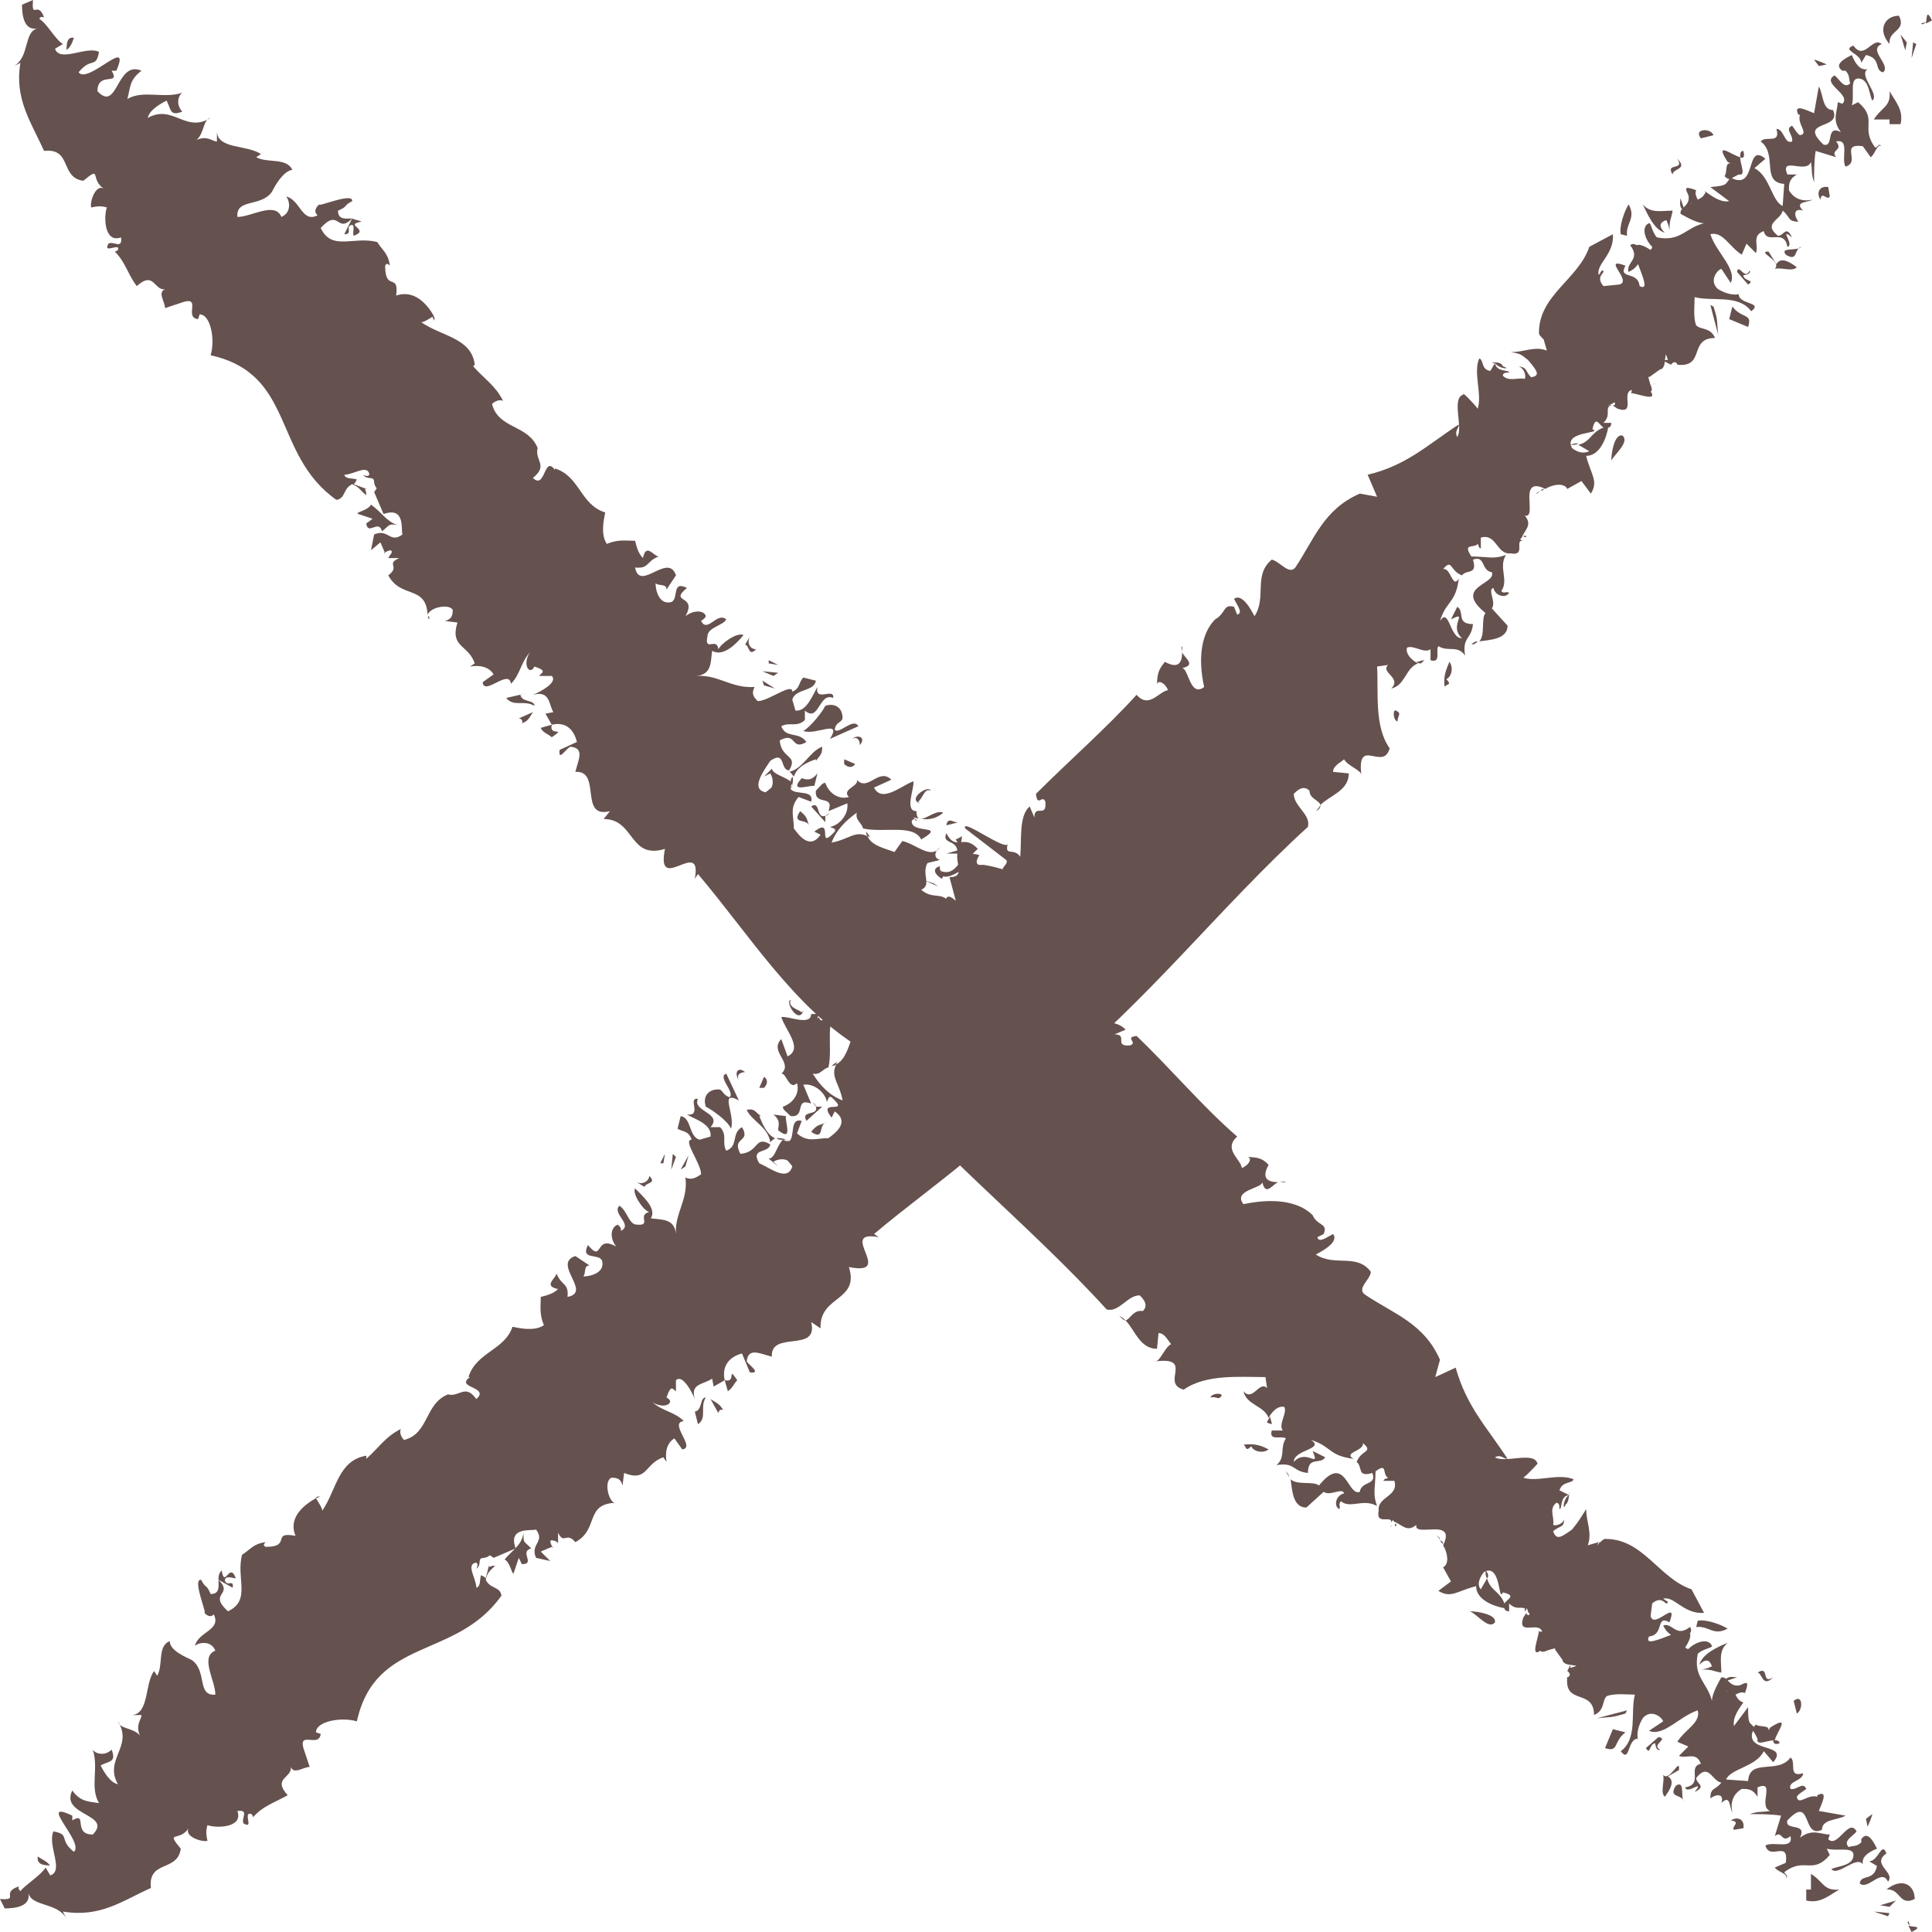 <?xml version="1.0" encoding="utf-8"?>
<!-- Generator: Adobe Illustrator 25.0.0, SVG Export Plug-In . SVG Version: 6.00 Build 0)  -->
<svg version="1.1" id="Layer_1" xmlns="http://www.w3.org/2000/svg" xmlns:xlink="http://www.w3.org/1999/xlink" x="0px" y="0px"
	 viewBox="0 0 12.29 12.29" style="enable-background:new 0 0 12.29 12.29;" xml:space="preserve">
<style type="text/css">
	.st0{fill:#65514E;}
</style>
<g>
	<g>
		<path class="st0" d="M12.16,12.29c0.08-0.04,0.01-0.03-0.02-0.04L12.16,12.29z"/>
		<path class="st0" d="M12.15,12.25l-0.01-0.03C12.13,12.23,12.14,12.24,12.15,12.25z"/>
		<path class="st0" d="M12,12.02c0.09-0.01,0.08,0.11,0.18,0.06C12.18,11.99,12.1,11.94,12,12.02z"/>
		<polygon class="st0" points="12.02,12.13 12.06,12.09 11.96,12.12 		"/>
		<polygon class="st0" points="12.01,12.19 12.02,12.17 11.92,12.16 		"/>
		<path class="st0" d="M11.89,11.84l0.05,0.03c-0.02,0.1-0.1,0.05-0.11,0.11c0.05,0.05,0.14-0.1,0.18-0.01
			c0.05-0.06-0.11-0.11-0.01-0.18C11.97,11.71,11.95,11.84,11.89,11.84z"/>
		<path class="st0" d="M8.85,9.71c0-0.01,0-0.01,0-0.01C8.85,9.71,8.84,9.71,8.85,9.71z"/>
		<path class="st0" d="M8.09,9.06c0-0.02-0.01-0.03-0.01-0.05C8.07,9.03,8.06,9.04,8.06,9.05L8.09,9.06z"/>
		<path class="st0" d="M9.45,9.99c0,0.02,0,0.04,0.01,0.05C9.47,10.03,9.47,10.01,9.45,9.99z"/>
		<path class="st0" d="M5.25,5.19c0.01,0,0.02-0.01,0.03-0.02c0,0,0,0,0,0L5.25,5.19L5.25,5.19z"/>
		<path class="st0" d="M7.16,8.4C7.15,8.39,7.14,8.38,7.12,8.37C7.14,8.39,7.15,8.4,7.16,8.4z"/>
		<path class="st0" d="M9.71,10.24c0,0-0.01-0.01-0.01-0.01c0,0.01,0,0.01,0,0.02L9.71,10.24C9.71,10.24,9.71,10.24,9.71,10.24z"/>
		<path class="st0" d="M8.2,9.4c0-0.02-0.01-0.03-0.02-0.04C8.19,9.38,8.2,9.39,8.2,9.4z"/>
		<path class="st0" d="M11.32,11.09c0-0.02-0.02-0.02-0.04-0.02C11.28,11.09,11.29,11.1,11.32,11.09z"/>
		<path class="st0" d="M11.06,10.85C11.06,10.85,11.06,10.85,11.06,10.85C11.07,10.84,11.07,10.84,11.06,10.85z"/>
		<path class="st0" d="M10.91,10.68C10.91,10.68,10.91,10.68,10.91,10.68C10.92,10.67,10.92,10.67,10.91,10.68z"/>
		<path class="st0" d="M11.29,11.07c0.01-0.05,0.11-0.17-0.03-0.08l-0.01,0.02c0.01-0.04-0.06-0.02-0.08-0.04
			c-0.01,0.01-0.02,0.02-0.02,0.04c0.01,0.01,0.02,0.03,0.03,0.05C11.17,11.11,11.24,11.07,11.29,11.07z"/>
		<path class="st0" d="M8.88,9.69C8.86,9.71,8.89,9.72,8.88,9.69L8.88,9.69z"/>
		<path class="st0" d="M9.18,9.82C9.18,9.81,9.17,9.8,9.16,9.8C9.17,9.81,9.17,9.82,9.18,9.82z"/>
		<path class="st0" d="M9.97,10.67C9.97,10.67,9.97,10.67,9.97,10.67C9.96,10.68,9.97,10.68,9.97,10.67z"/>
		<path class="st0" d="M9.14,9.77C9.15,9.78,9.16,9.79,9.16,9.8C9.16,9.79,9.16,9.78,9.14,9.77z"/>
		<path class="st0" d="M9.79,10.36C9.79,10.36,9.79,10.36,9.79,10.36C9.79,10.36,9.79,10.36,9.79,10.36z"/>
		<path class="st0" d="M2.24,1.43C2.26,1.44,2.24,1.48,2.25,1.5C2.36,1.46,2.18,1.43,2.3,1.41C2.28,1.4,2.26,1.4,2.24,1.39
			L2.19,1.49C2.25,1.49,2.19,1.44,2.24,1.43z"/>
		<path class="st0" d="M5.19,4.83l0,0.01C5.22,4.8,5.23,4.8,5.23,4.75C5.15,4.78,5.11,4.89,5.02,4.91c0.01,0,0.02,0.02,0.03,0.03
			C5.07,4.88,5.13,4.85,5.19,4.83z"/>
		<path class="st0" d="M5.04,4.94C5.04,4.94,5.04,4.94,5.04,4.94C5.03,4.96,5.03,4.96,5.03,4.97C5.03,4.98,5.04,4.99,5.04,5
			C5.04,4.98,5.05,4.96,5.04,4.94z"/>
		<path class="st0" d="M2.75,2.01c0,0.01,0.01,0.02,0.01,0.03C2.77,2.02,2.76,2.01,2.75,2.01z"/>
		<path class="st0" d="M8.14,7.52c0.02,0,0.03,0,0.04,0C8.17,7.51,8.15,7.52,8.14,7.52z"/>
		<path class="st0" d="M5.51,5.29c0,0.01,0,0.02,0.01,0.03c0.01,0,0.01,0,0.02,0.01L5.51,5.29z"/>
		<path class="st0" d="M3.51,4.69c0.1-0.07-0.02,0,0-0.08L3.44,4.63C3.45,4.66,3.49,4.67,3.51,4.69z"/>
		<polygon class="st0" points="2.24,1.39 2.23,1.39 2.24,1.39 		"/>
		<path class="st0" d="M2.73,3.94c0-0.01,0-0.02,0-0.02C2.72,3.92,2.72,3.93,2.73,3.94z"/>
		<path class="st0" d="M5.16,5.13l0.09,0.1L5.25,5.19C5.19,5.21,5.22,5.09,5.16,5.13z"/>
		<path class="st0" d="M3.88,5.16L3.84,5.21C4.04,5.21,4,5.47,4.23,5.4c-0.06,0.3,0.24-0.08,0.19,0.19l0.02-0.03
			c0.33,0.39,0.62,0.86,1.04,1.11L5.45,6.71c0.48,0.6,1.08,1.06,1.59,1.62c0.08,0.02,0.13-0.09,0.21-0.09
			c0.02,0.02,0.06,0.06,0.02,0.1C7.21,8.33,7.19,8.39,7.16,8.4c0.06,0.06,0.09,0.18,0.2,0.18l0.01-0.1c0.04,0,0.06,0.05,0.08,0.07
			c-0.04,0.02-0.07,0.11-0.1,0.11C7.6,8.63,7.38,8.8,7.53,8.84c0.14-0.1,0.36-0.08,0.52-0.08l0.01,0.07
			C8.01,8.78,7.97,8.92,7.91,8.85c0.02,0.09,0.13,0.09,0.16,0.17c0.02-0.04,0.06-0.08,0.1-0.07C8.19,8.99,8.13,9.06,8.16,9.1
			l-0.07,0C8.07,9.17,8.15,9.13,8.18,9.15C8.14,9.21,8.18,9.27,8.12,9.32c0.12-0.02,0.1,0.04,0.2,0.05c0-0.11,0.08-0.05,0.11-0.1
			L8.35,9.23C8.4,9.35,8.31,9.21,8.23,9.3c0-0.08,0.2-0.08,0.11-0.14c0.13,0.04,0.11,0.1,0.27,0.12c-0.07-0.04,0.07-0.05,0.06-0.1
			C8.74,9.24,8.66,9.22,8.63,9.3c0.04,0.03,0,0.1,0.1,0.07c0.03,0.08-0.07,0.05-0.08,0.12C8.57,9.52,8.56,9.24,8.39,9.45
			c-0.03-0.03-0.14,0-0.18-0.04c0.01,0.06,0.01,0.18,0.1,0.18l0.11-0.1c0.04,0.03,0.12-0.03,0.13,0.01C8.5,9.51,8.48,9.58,8.52,9.6
			c0.01-0.02-0.01-0.03,0.01-0.05C8.59,9.6,8.67,9.53,8.76,9.58C8.73,9.5,8.75,9.46,8.75,9.36C8.83,9.3,8.79,9.38,8.83,9.4
			c-0.01,0.01-0.02,0-0.03,0.02l0.07,0c0.03,0.1-0.11,0.1-0.1,0.19c-0.02,0.1,0.09,0.02,0.08,0.08c0-0.01,0.01-0.02,0.01-0.02
			c0.01,0.01,0.01,0.01,0.01,0.02c0,0,0,0,0-0.01c0.05,0.02,0.08,0.07,0.14,0.02C9,9.74,9.06,9.73,9.09,9.73
			c0.04,0,0.15-0.02,0.09,0.1c0,0,0,0,0,0c0.03,0.05,0.04,0.12,0,0.14l0.05,0.09l-0.08,0.06c0.08,0.05,0.12,0,0.24-0.03
			c0,0.09,0.12,0.13,0.18,0.14c0,0.01,0.01,0.02,0.03,0.02l0-0.05c0.05,0.05,0.08,0.01,0.11,0.04c0-0.01,0-0.02,0.01,0.01
			c0,0.01,0.01,0.01,0.01,0.02c-0.01,0.01-0.02,0-0.02-0.01l-0.02,0.03c-0.04,0.12,0.1,0.02,0.12,0.09c-0.01,0-0.02,0-0.02-0.01
			c0,0.04-0.06,0.18,0.01,0.13c0,0.01,0.02,0.01,0.04,0l0.01,0.03c0-0.01-0.01-0.02-0.01-0.03c0.03-0.01,0.07-0.02,0.05-0.01
			l0.05,0.07c0,0.02,0.03,0.03,0.05,0.03l-0.02,0.04c0.03,0.02,0.01,0.04,0,0.04c-0.02,0.18,0.17,0.07,0.17,0.24
			c0.07-0.03,0.05-0.09,0.08-0.12c0.05-0.02,0.13-0.01,0.18-0.01c-0.03,0.11,0.02,0.28-0.09,0.36c0.06,0.08,0.04-0.08,0.11-0.08
			l0,0.01c-0.01-0.04,0-0.09,0.03-0.14c0.05-0.06,0.12-0.01,0.13,0.02l-0.09,0.06c0.09,0.04,0.19-0.09,0.31-0.13
			c0.02,0.08-0.08,0.12-0.13,0.2l0.07,0.03l-0.06,0.06c0.05,0.02,0.11-0.03,0.14,0.05c-0.09,0.02,0.02,0.13-0.1,0.15
			c0.01,0.05,0.13-0.06,0.06,0.03c0.08-0.04,0.01-0.05,0.01-0.09c0.08-0.1,0.1,0.02,0.16,0.03c-0.04,0.05-0.07,0.03-0.07,0.1
			c0.04-0.03,0.09-0.03,0.07,0.03c0.06-0.06,0.05,0.03,0.07,0.06c-0.01-0.04-0.01-0.11,0.06-0.15c0.04,0,0.07,0,0.1,0.05l0-0.06
			c0.12-0.05,0,0.12,0.08,0.15c-0.06,0.01-0.07,0-0.13,0.02c0.05,0,0.14,0,0.2,0.01l-0.04,0.13c0.05-0.04,0.04,0.05,0.1,0
			c0.02,0.09-0.11,0.03-0.16,0.06c0.03,0.1,0.15-0.04,0.13,0.11l-0.07,0.03c0.02,0.03,0.09,0.04,0.07,0.07
			c0.02-0.02,0-0.02-0.01-0.04c0.13-0.1,0.18,0.02,0.29-0.11l-0.02-0.04c0.07,0.02,0.18-0.02,0.17,0.05
			c-0.01,0.06-0.1,0.06-0.14,0.08c0.04,0.05,0.16-0.09,0.2-0.03c-0.01-0.05,0.04-0.08,0.09-0.1c-0.02-0.04-0.06-0.12-0.1-0.06
			l0,0.02c-0.03,0.03-0.06,0.02-0.08,0.03c-0.04-0.04,0.03-0.07,0.05-0.1c-0.05-0.09-0.12,0.11-0.18,0.05l0.01-0.03
			c-0.06,0-0.11-0.04-0.19,0.02c0.05-0.1-0.1-0.04-0.08-0.11c0.16-0.17,0.09,0.12,0.22,0.06c0-0.07,0.1-0.06,0.15-0.09l-0.17-0.03
			c0.01-0.03,0.07-0.14-0.01-0.1l0,0.01c-0.06-0.02-0.12,0.06-0.13,0c0.01-0.02,0.05-0.04,0.06-0.05c-0.02-0.05-0.06,0.01-0.1,0
			c-0.02-0.05,0.08-0.05,0.08-0.1c-0.1,0.03-0.04-0.07-0.08-0.1c-0.08,0.11-0.26,0-0.27,0.15l-0.14-0.01
			c0.03-0.07,0.19-0.08,0.24-0.18l0.06,0.07c0.11-0.13-0.21-0.05-0.12-0.22c-0.03-0.04-0.04-0.01-0.04-0.13l-0.09,0.12
			c-0.01-0.06,0.04-0.12,0.06-0.15c-0.03-0.01-0.04-0.03-0.05-0.05c0.02-0.01,0.04-0.02,0.06-0.01c0.03-0.08,0.01-0.07-0.03-0.05
			c-0.04,0.01-0.06-0.01-0.08-0.03l0.06-0.02c-0.02,0-0.05-0.01-0.07,0.01c-0.01-0.01-0.02-0.01-0.03-0.01
			c-0.01,0.02-0.06,0.1-0.06,0.15c-0.03-0.12-0.12-0.15-0.09-0.3c0.03-0.03,0.1-0.04,0.09-0.05c-0.02-0.05-0.1-0.03-0.15,0.02
			c-0.01,0-0.02-0.01-0.02-0.01c0.02-0.03,0.04-0.07,0.03-0.09c0.01-0.01,0.01-0.03,0-0.04c-0.09,0.07-0.11-0.03-0.17-0.01
			c0.01,0.02,0.02,0.04,0.05,0.06c-0.08,0.03-0.17,0.07-0.14,0.01c0.1-0.01,0.04-0.14,0.13-0.09c0.06-0.16-0.1,0.05-0.12-0.04
			l0.01-0.08c0.07-0.06,0.09,0.03,0.1-0.01l-0.03-0.02c0.07-0.02,0.13,0.1,0.26,0.09l-0.08-0.15c-0.21-0.07-0.31-0.33-0.56-0.32
			c0,0,0,0,0.01,0c-0.01,0-0.02,0.01-0.05,0.04l0.01-0.02l-0.07,0.02c0.03-0.08-0.01-0.15-0.01-0.23C10.04,9.68,10.04,9.68,10,9.73
			C9.93,9.78,9.9,9.8,9.88,9.74C9.93,9.7,9.95,9.72,9.95,9.66C9.95,9.69,9.9,9.71,9.88,9.7C9.89,9.65,9.85,9.6,9.9,9.56
			c0.02,0,0.02,0.02,0.02,0.04c0.02,0,0-0.08,0.06-0.09L9.92,9.48C9.94,9.42,10,9.44,10.01,9.41C9.91,9.37,9.78,9.43,9.69,9.4
			c0.03-0.02,0.12-0.12,0.09-0.09c-0.02-0.08-0.21,0-0.27-0.04c0.04-0.02,0.05,0.01,0.08,0.01C9.46,9.08,9.33,8.95,9.26,8.7
			L9.13,8.76l0.03-0.11c-0.1-0.23-0.29-0.29-0.47-0.41C8.62,8.2,8.72,8.14,8.72,8.09C8.63,7.97,8.49,8.06,8.37,7.98
			C8.41,7.96,8.52,7.9,8.48,7.85c-0.04,0.02-0.09,0.06-0.1,0.02l0.04-0.02C8.45,7.78,8.38,7.8,8.35,7.73
			C8.26,7.64,8.1,7.62,7.91,7.66c-0.07-0.09,0.12-0.1,0.12-0.14c0.02,0.09,0.06,0.02,0.1,0c-0.06,0-0.11-0.02-0.06-0.11
			C8.04,7.38,8.02,7.36,7.93,7.36c0.04,0,0.02,0.05-0.03,0.07c-0.01-0.06-0.12-0.12-0.03-0.2C7.65,7.04,7.45,6.8,7.23,6.59
			C7.15,6.6,7.24,6.63,7.19,6.65c-0.11,0.01-0.01-0.07-0.1-0.07l0.07-0.03C7.1,6.48,6.95,6.5,6.84,6.49c0.06-0.04,0-0.1,0.08-0.08
			c-0.04-0.02,0.17-0.3,0.1-0.27L6.82,6.4C6.8,6.42,6.77,6.36,6.76,6.38C6.78,6.31,6.8,6.23,6.78,6.21c0.05-0.07,0.08-0.01,0.1,0.02
			c0.1-0.09-0.02-0.14,0.1-0.2C6.92,5.99,6.95,6.08,6.88,6.09L6.85,6.02l0,0.07C6.79,6.08,6.7,6.14,6.71,6.04L6.56,6.08
			C6.63,6,6.53,6.02,6.52,5.98l0.07-0.03C6.55,5.91,6.55,5.89,6.56,5.84c0.09-0.05,0.02,0.05,0.09-0.01L6.63,5.77
			c-0.04,0.04-0.1,0.05-0.1,0.11c-0.12,0.04-0.2,0.09-0.29-0.01C6.27,5.75,6.35,5.84,6.4,5.75C6.34,5.63,6.09,5.83,6.05,5.76
			C6,5.66,5.94,5.73,5.86,5.66c0.07-0.03,0-0.1,0.04-0.17l0.08-0.02c-0.04-0.01-0.04-0.05,0-0.08C5.92,5.47,5.83,5.37,5.74,5.35
			L5.69,5.42C5.64,5.4,5.54,5.38,5.52,5.32C5.44,5.28,5.4,5.34,5.29,5.36c0.03-0.08,0.09-0.14,0.16-0.19
			c-0.01,0.05,0.03,0.06,0.04,0.1C5.62,5.3,5.81,5.24,5.86,5.34C6.03,5.24,5.79,5.31,5.8,5.22c0.01-0.01,0.02-0.01,0.02-0.01
			c0,0-0.01-0.01-0.01-0.01C5.86,5.21,5.93,5.23,6,5.17C5.94,5.14,5.83,5.28,5.83,5.16c-0.08,0-0.01-0.15-0.02-0.19
			C5.73,5,5.61,5.11,5.56,5.01l0.11-0.05c-0.08-0.08-0.15,0.08-0.22,0C5.47,5,5.35,5.02,5.4,5.07C5.33,5.09,5.27,5.04,5.25,4.98
			C5.23,4.98,5.22,5,5.19,5.03c-0.01,0.1,0.12,0.02,0.08,0.13l0.12-0.05C5.4,5.18,5.34,5.25,5.28,5.26
			c0.02,0.01,0.04,0.01,0.03,0.03c-0.12,0.13,0-0.1-0.13,0l0.04,0.02c-0.07,0.1-0.14,0-0.17-0.04c0-0.08-0.03-0.13,0.03-0.2
			L5.16,5.1c0.02-0.08-0.1-0.04-0.13-0.08C5.03,5.01,5.04,5,5.04,5c0,0.01-0.01,0.01-0.01,0.02c0-0.01,0-0.02,0.01-0.04
			C5,4.94,4.92,4.93,4.91,4.89L4.86,4.94L4.9,4.92c0.02,0.03,0.03,0.1-0.03,0.12c-0.1-0.02-0.01-0.14,0.03-0.2
			c0.1-0.07,0.06,0.06,0.12,0.06c0.06-0.1-0.05-0.07-0.06-0.19c0.11-0.06,0.07,0.07,0.17,0.01C5.08,4.65,5,4.7,4.97,4.62
			c0.05-0.03,0.1,0.01,0.15-0.04L5.12,4.52C5.21,4.6,5.21,4.4,5.3,4.44c0.01-0.07-0.12,0.03-0.1-0.07C5.17,4.42,5.13,4.53,5.06,4.52
			L5.04,4.45C5.06,4.38,5.18,4.4,5.19,4.33L5.11,4.31C5.08,4.34,5.09,4.38,5.04,4.4c0-0.06-0.15,0.06-0.22,0.06
			C4.79,4.43,4.78,4.41,4.8,4.37C4.65,4.38,4.57,4.29,4.43,4.3c0.1-0.01,0.09-0.09,0.1-0.16C4.6,4.18,4.68,4.1,4.73,4.04
			C4.69,4.02,4.59,4.09,4.57,4.13C4.56,4.05,4.48,4.15,4.5,4.05c0-0.06,0.1-0.07,0.12-0.11C4.56,3.89,4.5,4.03,4.46,3.95
			c0.01-0.01,0.02-0.01,0.03-0.03C4.48,3.88,4.41,3.88,4.36,3.92c0.08-0.14-0.11-0.08,0.01-0.18c-0.1-0.05-0.05,0.07-0.1,0.09
			c-0.08,0.02-0.1-0.08-0.1-0.12c0.02,0.02,0.07,0,0.07,0.04l0.06-0.09C4.25,3.51,4.07,3.77,4.04,3.61
			c0.09,0.01,0.07-0.04,0.15-0.07c-0.03,0-0.08-0.09-0.1,0.01C4.06,3.52,4.05,3.48,4.04,3.44c-0.06,0-0.11-0.01-0.18,0.02
			C3.82,3.4,3.84,3.31,3.85,3.26C3.69,3.21,3.69,3.03,3.53,2.98l0,0.01c-0.07-0.1-0.06,0.13-0.14,0.05c0.1-0.08,0.01-0.11,0.03-0.19
			C3.36,2.7,3.17,2.73,3.13,2.57C3.15,2.55,3.18,2.54,3.2,2.55c-0.05-0.1-0.12-0.14-0.19-0.22l0.01-0.01C3,2.15,2.81,2.14,2.68,2.05
			c0.02,0,0.06-0.03,0.08-0.04C2.72,1.94,2.64,1.84,2.52,1.88c0.02-0.15-0.07-0.02-0.07-0.19c0.01-0.02,0.02-0.01,0.03,0
			C2.47,1.61,2.43,1.59,2.4,1.54C2.25,1.5,2.11,1.6,2.04,1.45c0.12-0.13,0.1,0.04,0.2-0.06c-0.04,0-0.09,0.01-0.09-0.05
			c0.07-0.03,0.03-0.03,0.09-0.06c0.01-0.06-0.22,0.04-0.21,0.02C2,1.33,2,1.35,2.02,1.37c-0.1,0.05-0.11-0.1-0.2-0.12
			c0.02,0.02,0.04,0.1-0.03,0.13c-0.04-0.1-0.19,0-0.28,0C1.5,1.26,1.66,1.32,1.73,1.22C1.75,1.18,1.8,1.09,1.86,1.08
			C1.82,1,1.7,1.04,1.63,1l0.03-0.02C1.57,0.92,1.39,0.95,1.38,0.84l0,0.06c-0.03,0-0.06-0.04-0.13-0.01
			C1.3,0.85,1.29,0.76,1.34,0.75c-0.16,0.1-0.24-0.09-0.4,0c0.01-0.05,0.08-0.09,0.12-0.11c0.03,0.06,0.02,0.1,0.1,0.07
			c-0.04-0.04-0.03-0.1,0-0.12C1.04,0.63,0.91,0.57,0.81,0.63C0.83,0.56,0.82,0.51,0.9,0.45C0.74,0.38,0.75,0.72,0.62,0.58
			c0-0.13,0.15-0.03,0.09-0.13l0.03,0C0.84,0.22,0.56,0.54,0.5,0.46c0.08-0.1,0.11-0.02,0.13-0.13C0.55,0.29,0.38,0.4,0.35,0.31
			L0.4,0.28C0.35,0.25,0.3,0.15,0.25,0.12C0.26,0.1,0.27,0.11,0.28,0.11C0.24,0,0.2,0.13,0.21,0L0.14,0.03
			c0,0.06,0.01,0.17,0.1,0.15C0.15,0.2,0.19,0.36,0.09,0.42L0.13,0.4C0.09,0.63,0.2,0.78,0.28,0.96c0.18-0.02,0.1,0.17,0.25,0.19
			c0.12-0.1,0.04-0.01,0.13,0.05C0.61,1.17,0.57,1.28,0.58,1.32c0.04-0.01,0.07-0.01,0.1,0C0.66,1.37,0.66,1.55,0.77,1.51
			c0.01,0.08-0.05,0.02-0.08,0.04C0.65,1.62,0.77,1.54,0.75,1.59c0,0-0.01,0.01-0.02,0.01C0.8,1.67,0.81,1.74,0.87,1.82
			c0.11-0.1,0.11,0.03,0.18,0.02c-0.05,0.02,0,0.08,0,0.12l0.12-0.04c0.11-0.03,0,0.1,0.09,0.11l0.01-0.03
			c0.07,0,0.1,0.16,0.07,0.26c0.54,0.12,0.39,0.63,0.8,0.92c0.06-0.01,0.04-0.07,0.1-0.1C2.29,3.1,2.29,3.12,2.33,3.15
			c0-0.06-0.03-0.02,0-0.04L2.25,3.08c0.01-0.01,0.01-0.01,0.02-0.03c-0.03-0.01-0.07,0-0.08-0.03c0.06,0,0.15-0.07,0.16,0
			c-0.01,0.01-0.02,0.01-0.04,0c0.03,0.04,0.07,0,0.07,0.05c0.01,0.05,0.03,0.02,0,0.06l0.06,0.14c0.14-0.05,0.11,0.1,0.12,0.13
			c-0.08,0.06-0.09-0.04-0.18,0L2.36,3.5l0.06-0.05l0.03,0.07L2.44,3.52c0.03-0.02,0.06-0.03,0.05,0C2.48,3.53,2.47,3.55,2.47,3.55
			l0.07,0C2.45,3.59,2.55,3.6,2.47,3.66c0.08,0.15,0.24,0.06,0.25,0.25c0.02-0.05,0.14-0.07,0.16-0.03c0,0.04-0.01,0.06-0.05,0.07
			l0.08,0.01C2.86,4.12,2.98,4.1,3.02,4.22L2.99,4.24c0.06-0.01,0.12,0,0.15,0.05L3.07,4.34c0.01,0.09,0.17-0.09,0.18,0.01
			c0.06-0.06,0.06-0.13,0.12-0.2c-0.05,0.08,0,0.15,0.03,0.09C3.49,4.27,3.44,4.28,3.43,4.3L3.51,4.3c0.04,0.04-0.07,0.1-0.12,0.12
			c0.11-0.03,0.1,0.06,0.13,0.11L3.47,4.54l0.04,0.07C3.6,4.59,3.65,4.64,3.67,4.72L3.56,4.77C3.55,4.85,3.6,4.76,3.63,4.75
			c0.09,0.01,0.05,0.08,0.03,0.16C3.83,4.9,3.68,5.21,3.88,5.16z M9.99,10.61l0-0.02C10.03,10.6,10.05,10.59,9.99,10.61z
			 M9.56,10.13c0.09,0.02,0.03,0.04,0.01,0.07c-0.03-0.08-0.09-0.08-0.11-0.16c-0.01,0.02-0.03,0.05-0.04,0.07
			C9.4,10.09,9.4,10.05,9.44,10C9.55,9.94,9.53,10.2,9.56,10.13z M11.01,10.75c-0.01,0-0.02,0.01-0.03,0.01c0,0,0,0,0,0L11.01,10.75
			z M10.66,10.55c0.01-0.02,0.02-0.04,0.02-0.05C10.66,10.52,10.65,10.54,10.66,10.55z M10.22,9.89c0.02-0.05-0.02-0.07-0.05-0.08
			C10.18,9.83,10.19,9.86,10.22,9.89z M6.74,6.48c0.03,0,0.1,0,0.09-0.06C6.79,6.45,6.81,6.37,6.75,6.4c0,0,0,0,0-0.01
			C6.74,6.44,6.73,6.48,6.74,6.48z M4.83,5.15c0.04-0.03,0.09-0.06,0.11-0.09c0,0,0,0,0,0.01c0.01-0.02,0.01-0.03,0.02-0.03
			C4.95,5.01,4.95,4.99,4.93,4.99C4.81,5.1,4.76,5.09,4.83,5.15z"/>
		<path class="st0" d="M5.84,5.22c-0.01,0-0.01-0.01-0.02-0.01C5.82,5.22,5.83,5.22,5.84,5.22z"/>
		<path class="st0" d="M4.93,5c-0.01,0.01,0,0.03,0,0.06C4.94,5.04,4.94,5.02,4.93,5z"/>
		<path class="st0" d="M11.52,12.02l-0.03,0l0,0.07c0.09,0.02,0.14-0.03,0.21-0.07c-0.1,0.01-0.1-0.05-0.18-0.1L11.52,12.02z"/>
		<path class="st0" d="M11.88,11.62c0.01-0.02,0.03-0.07,0.03-0.08l-0.04,0.03L11.88,11.62z"/>
		<path class="st0" d="M11.41,10.82l0.02,0.08C11.47,10.88,11.47,10.77,11.41,10.82z"/>
		<path class="st0" d="M11.03,11.64l0.06-0.01c0.01-0.05-0.03-0.08-0.08-0.05C11.08,11.59,11.01,11.62,11.03,11.64z"/>
		<path class="st0" d="M11.28,10.67c-0.08,0.05-0.02-0.08-0.1-0.03C11.21,10.64,11.21,10.74,11.28,10.67z"/>
		<path class="st0" d="M10.66,11.36c-0.05,0.08,0.04,0.05,0.05,0.1C10.69,11.43,10.72,11.32,10.66,11.36z"/>
		<path class="st0" d="M10.81,10.59c0.05-0.05,0.07-0.02,0.08,0.01c-0.02,0.01-0.05,0.02-0.07,0.02c0.08,0,0.07,0.01,0.13,0.02
			c0-0.07-0.02-0.14,0.04-0.19C10.92,10.48,10.83,10.52,10.81,10.59z"/>
		<path class="st0" d="M10.58,11.29c0.01,0.05-0.02,0.11,0.01,0.14c0.03-0.04,0.07-0.1,0.02-0.13l0.07-0.04
			C10.69,11.17,10.62,11.34,10.58,11.29z"/>
		<path class="st0" d="M10.8,10.31l-0.01,0.04c0.08-0.01,0.11,0.06,0.2,0.01C10.94,10.33,10.85,10.3,10.8,10.31z"/>
		<path class="st0" d="M10.55,11.05l-0.08,0.07c0.03,0.05,0.02-0.03,0.06-0.03c0,0.02,0.01,0.05,0.03,0.04
			C10.5,11.1,10.62,11.06,10.55,11.05z"/>
		<path class="st0" d="M10.34,11.02L10.26,11l-0.05,0.12C10.3,11.15,10.26,11.08,10.34,11.02z"/>
		<path class="st0" d="M10.34,10.9l0.01-0.02l-0.19,0.05C10.25,10.92,10.24,10.93,10.34,10.9z"/>
		<path class="st0" d="M9.98,9.51C9.94,9.54,9.94,9.62,9.96,9.57C9.99,9.55,9.98,9.45,9.98,9.51z"/>
		<path class="st0" d="M9.51,10.32c0.01-0.05-0.11-0.07-0.16-0.07C9.4,10.27,9.47,10.37,9.51,10.32z"/>
		<path class="st0" d="M9.33,10.25c0,0,0.01,0,0.02,0C9.34,10.25,9.34,10.25,9.33,10.25z"/>
		<path class="st0" d="M7.91,9.19c0,0-0.01,0-0.02,0C7.9,9.19,7.91,9.19,7.91,9.19z"/>
		<path class="st0" d="M7.96,9.2c0.01,0.03,0.07,0.05,0.11,0.02C8.03,9.2,7.99,9.18,7.91,9.19C7.93,9.2,7.92,9.24,7.96,9.2z"/>
		<path class="st0" d="M7.7,8.89c0.04-0.01,0.05,0.02,0.07-0.01C7.78,8.86,7.71,8.86,7.7,8.89z"/>
		<path class="st0" d="M6.78,5.98C6.77,5.94,6.74,5.93,6.7,5.99C6.73,6.02,6.74,5.97,6.78,5.98z"/>
		<polygon class="st0" points="6.65,5.97 6.67,5.94 6.69,5.88 		"/>
		<path class="st0" d="M6.54,5.7C6.54,5.7,6.56,5.69,6.57,5.69C6.55,5.69,6.53,5.69,6.54,5.7z"/>
		<path class="st0" d="M6.58,5.7C6.57,5.7,6.57,5.69,6.58,5.7C6.57,5.7,6.57,5.7,6.58,5.7z"/>
		<path class="st0" d="M6.57,5.72L6.6,5.7c-0.01,0-0.02,0-0.03,0C6.58,5.7,6.59,5.71,6.57,5.72z"/>
		<path class="st0" d="M6.49,5.64L6.45,5.75c0.07,0,0-0.08,0.11-0.13L6.49,5.64z"/>
		<path class="st0" d="M6.34,5.54c-0.01-0.06-0.18,0.01-0.11-0.1C6.09,5.39,6.11,5.61,5.96,5.53c0.06,0.15,0.23-0.12,0.27,0.02
			C6.24,5.45,6.3,5.54,6.34,5.54z"/>
		<path class="st0" d="M6.21,5.7c0.05-0.04,0.01-0.09-0.03-0.07C6.18,5.65,6.14,5.73,6.21,5.7z"/>
		<polygon class="st0" points="6.11,5.39 6.12,5.32 6.08,5.34 		"/>
		<path class="st0" d="M6.02,5.25L6.1,5.23C6.07,5.24,6.03,5.19,6.02,5.25z"/>
		<path class="st0" d="M5.92,5.03C5.91,4.99,5.77,5.08,5.85,5.11L5.84,5.1C5.87,5.08,5.88,5.01,5.92,5.03z"/>
		<path class="st0" d="M5.37,4.86c0.02,0.02,0.05,0.03,0.07,0L5.37,4.83L5.37,4.86z"/>
		<path class="st0" d="M5.09,5.16C5.03,5.25,5.14,5.2,5.15,5.26C5.13,5.21,5.14,5.2,5.09,5.16z"/>
		<path class="st0" d="M5.42,4.7c0.04-0.02,0.05,0.02,0.05,0.04C5.51,4.69,5.46,4.67,5.42,4.7z"/>
		<path class="st0" d="M5.31,4.64C5.32,4.59,5.35,4.6,5.36,4.57c0-0.07-0.05-0.1-0.11-0.08C5.23,4.53,5.16,4.62,5.11,4.65
			C5.19,4.68,5.36,4.57,5.28,4.7l0.18-0.08C5.43,4.56,5.33,4.68,5.31,4.64z"/>
		<path class="st0" d="M5.18,5L5.2,4.92C5.16,4.97,5.13,4.96,5.1,4.95C5.01,5.05,5.16,4.99,5.18,5z"/>
		<polygon class="st0" points="4.93,4.38 4.85,4.33 4.86,4.36 		"/>
		<polygon class="st0" points="4.92,4.3 4.95,4.28 4.85,4.27 		"/>
		<polygon class="st0" points="4.89,4.2 4.89,4.22 4.95,4.23 		"/>
		<path class="st0" d="M4.77,4.05L4.74,4.1c0.03,0.01,0.02,0.08,0.07,0.03C4.77,4.13,4.75,4.09,4.77,4.05z"/>
		<path class="st0" d="M3.32,4.6c0.04-0.01,0.05-0.04,0.07-0.07L3.3,4.57C3.31,4.57,3.33,4.58,3.32,4.6z"/>
		<path class="st0" d="M3.35,4.41L3.22,4.44C3.27,4.5,3.33,4.45,3.4,4.49c0-0.04-0.08-0.02-0.09-0.07L3.35,4.41z"/>
		<path class="st0" d="M2.43,3.38c0.05-0.04,0.04-0.05,0.1-0.04C2.46,3.32,2.43,3.26,2.36,3.21C2.34,3.25,2.25,3.26,2.28,3.27
			l0.09,0.03L2.33,3.33C2.34,3.41,2.41,3.3,2.43,3.38z"/>
		<path class="st0" d="M0.42,0.32C0.45,0.3,0.46,0.27,0.47,0.24C0.41,0.23,0.43,0.32,0.42,0.32z"/>
	</g>
	<g>
		<path class="st0" d="M12.29,0.13c-0.04-0.08-0.03-0.01-0.04,0.02L12.29,0.13z"/>
		<path class="st0" d="M12.25,0.14l-0.03,0.01C12.23,0.16,12.24,0.15,12.25,0.14z"/>
		<path class="st0" d="M12.02,0.28c-0.01-0.09,0.11-0.08,0.06-0.18C11.99,0.1,11.94,0.19,12.02,0.28z"/>
		<polygon class="st0" points="12.13,0.27 12.09,0.22 12.12,0.32 		"/>
		<polygon class="st0" points="12.19,0.28 12.17,0.27 12.16,0.37 		"/>
		<path class="st0" d="M11.84,0.4l0.03-0.05c0.1,0.02,0.05,0.1,0.11,0.11c0.05-0.05-0.1-0.14-0.01-0.18
			c-0.06-0.05-0.11,0.11-0.18,0.01C11.71,0.32,11.84,0.34,11.84,0.4z"/>
		<path class="st0" d="M9.71,3.44c-0.01,0-0.01,0-0.01,0C9.71,3.44,9.71,3.44,9.71,3.44z"/>
		<path class="st0" d="M9.06,4.2c-0.02,0-0.03,0.01-0.05,0.01c0.01,0.01,0.02,0.01,0.03,0.01L9.06,4.2z"/>
		<path class="st0" d="M9.99,2.83c0.02,0,0.04,0,0.05-0.01C10.03,2.82,10.01,2.82,9.99,2.83z"/>
		<path class="st0" d="M5.19,7.04c0-0.01-0.01-0.02-0.02-0.03c0,0,0,0,0,0L5.19,7.04L5.19,7.04z"/>
		<path class="st0" d="M8.4,5.12C8.39,5.14,8.38,5.15,8.37,5.16C8.39,5.15,8.4,5.14,8.4,5.12z"/>
		<path class="st0" d="M10.24,2.57c0,0-0.01,0.01-0.01,0.01c0.01,0,0.01,0,0.02,0L10.24,2.57C10.24,2.57,10.24,2.57,10.24,2.57z"/>
		<path class="st0" d="M9.4,4.08c-0.02,0-0.03,0.01-0.04,0.02C9.38,4.1,9.39,4.09,9.4,4.08z"/>
		<path class="st0" d="M11.09,0.96c-0.02,0-0.02,0.02-0.02,0.04C11.09,1.01,11.1,1,11.09,0.96z"/>
		<path class="st0" d="M10.85,1.22C10.85,1.22,10.85,1.22,10.85,1.22C10.84,1.21,10.84,1.22,10.85,1.22z"/>
		<path class="st0" d="M10.68,1.38C10.68,1.38,10.68,1.38,10.68,1.38C10.67,1.37,10.67,1.37,10.68,1.38z"/>
		<path class="st0" d="M11.07,1c-0.05-0.01-0.17-0.11-0.08,0.03l0.02,0.01c-0.04-0.01-0.02,0.06-0.04,0.08
			c0.01,0.01,0.02,0.02,0.04,0.02c0.01-0.01,0.03-0.02,0.05-0.03C11.11,1.12,11.07,1.05,11.07,1z"/>
		<path class="st0" d="M9.69,3.41C9.71,3.43,9.72,3.4,9.69,3.41L9.69,3.41z"/>
		<path class="st0" d="M9.82,3.11C9.81,3.11,9.8,3.12,9.8,3.12C9.81,3.12,9.82,3.12,9.82,3.11z"/>
		<path class="st0" d="M10.67,2.31C10.67,2.31,10.67,2.31,10.67,2.31C10.68,2.33,10.68,2.32,10.67,2.31z"/>
		<path class="st0" d="M9.77,3.14C9.78,3.14,9.79,3.13,9.8,3.12C9.79,3.13,9.78,3.13,9.77,3.14z"/>
		<path class="st0" d="M10.36,2.5C10.36,2.5,10.36,2.5,10.36,2.5C10.36,2.5,10.36,2.5,10.36,2.5z"/>
		<path class="st0" d="M1.43,10.05c0.01-0.03,0.05-0.01,0.07-0.01c-0.04-0.11-0.07,0.07-0.09-0.05c-0.02,0.02-0.02,0.04-0.02,0.06
			l0.09,0.05C1.49,10.04,1.44,10.1,1.43,10.05z"/>
		<path class="st0" d="M4.83,7.1l0.01,0C4.8,7.07,4.8,7.05,4.75,7.06c0.03,0.07,0.14,0.11,0.15,0.21c0-0.01,0.02-0.02,0.03-0.03
			C4.88,7.22,4.85,7.15,4.83,7.1z"/>
		<path class="st0" d="M4.94,7.24C4.94,7.25,4.94,7.25,4.94,7.24c0.01,0.01,0.02,0.01,0.03,0.01C4.98,7.25,4.99,7.25,5,7.25
			C4.98,7.24,4.96,7.24,4.94,7.24z"/>
		<path class="st0" d="M2.01,9.53c0.01,0,0.02-0.01,0.03-0.01C2.02,9.52,2.01,9.52,2.01,9.53z"/>
		<path class="st0" d="M7.52,4.15c0-0.02,0-0.03,0-0.04C7.51,4.12,7.52,4.13,7.52,4.15z"/>
		<path class="st0" d="M5.29,6.78c0.01,0,0.02,0,0.03-0.01c0-0.01,0-0.01,0.01-0.02L5.29,6.78z"/>
		<path class="st0" d="M4.69,8.78c-0.07-0.1,0,0.02-0.08,0l0.02,0.07C4.66,8.83,4.67,8.8,4.69,8.78z"/>
		<polygon class="st0" points="1.39,10.05 1.39,10.05 1.39,10.05 		"/>
		<path class="st0" d="M3.94,9.56c-0.01,0-0.02,0-0.02,0C3.92,9.56,3.93,9.56,3.94,9.56z"/>
		<path class="st0" d="M5.13,7.13l0.1-0.09L5.19,7.04C5.21,7.1,5.09,7.06,5.13,7.13z"/>
		<path class="st0" d="M5.16,8.41l0.06,0.04C5.21,8.24,5.47,8.28,5.4,8.06c0.3,0.06-0.08-0.24,0.19-0.19L5.56,7.85
			c0.39-0.33,0.86-0.62,1.11-1.04l0.03,0.04c0.6-0.48,1.06-1.08,1.62-1.59c0.02-0.08-0.09-0.13-0.09-0.21
			c0.02-0.02,0.06-0.06,0.1-0.02C8.33,5.08,8.39,5.09,8.4,5.12c0.06-0.06,0.18-0.09,0.18-0.2l-0.1-0.01c0-0.04,0.05-0.06,0.07-0.08
			c0.02,0.04,0.11,0.07,0.11,0.1C8.63,4.68,8.8,4.91,8.84,4.76C8.74,4.62,8.77,4.4,8.76,4.24l0.07-0.01
			C8.78,4.28,8.92,4.31,8.85,4.38c0.09-0.02,0.09-0.13,0.17-0.16c-0.04-0.02-0.08-0.06-0.07-0.1C8.99,4.1,9.06,4.16,9.1,4.13l0,0.07
			c0.07,0.02,0.03-0.06,0.05-0.09C9.21,4.15,9.27,4.1,9.32,4.17c-0.02-0.12,0.04-0.1,0.05-0.2c-0.11,0-0.05-0.08-0.1-0.11L9.23,3.94
			C9.35,3.88,9.21,3.98,9.3,4.06c-0.08,0-0.08-0.2-0.14-0.11c0.04-0.13,0.1-0.11,0.12-0.27c-0.04,0.07-0.05-0.07-0.1-0.06
			C9.24,3.55,9.22,3.63,9.3,3.66c0.03-0.04,0.1,0,0.07-0.1c0.08-0.03,0.05,0.07,0.12,0.08C9.52,3.72,9.24,3.73,9.45,3.9
			c-0.03,0.03,0,0.14-0.04,0.18c0.06-0.01,0.18-0.01,0.18-0.1l-0.1-0.11c0.03-0.04-0.03-0.12,0.01-0.13
			C9.51,3.79,9.58,3.81,9.6,3.77C9.57,3.76,9.57,3.78,9.55,3.76C9.6,3.69,9.53,3.61,9.58,3.53C9.5,3.56,9.46,3.54,9.36,3.54
			C9.3,3.45,9.38,3.49,9.4,3.46c0.01,0.01,0,0.02,0.02,0.03l0-0.07c0.1-0.03,0.1,0.11,0.19,0.1c0.1,0.02,0.02-0.09,0.08-0.08
			c-0.01,0-0.02-0.01-0.02-0.01c0.01-0.01,0.01-0.01,0.02-0.01c0,0,0,0-0.01,0c0.02-0.05,0.07-0.08,0.02-0.14
			C9.74,3.29,9.73,3.23,9.73,3.2c0-0.04-0.02-0.15,0.1-0.09c0,0,0,0,0,0c0.05-0.03,0.12-0.04,0.14,0l0.09-0.05l0.06,0.08
			c0.05-0.08,0-0.12-0.03-0.24c0.09,0,0.13-0.12,0.14-0.18c0.01,0,0.02-0.01,0.02-0.03l-0.05,0c0.05-0.05,0.01-0.08,0.04-0.11
			c-0.01,0-0.02,0,0.01-0.01c0.01,0,0.01-0.01,0.02-0.01c0.01,0.01,0,0.02-0.01,0.02l0.03,0.02c0.12,0.04,0.02-0.1,0.09-0.12
			c0,0.01,0,0.02-0.01,0.02c0.04,0,0.18,0.06,0.13-0.01c0.01,0,0.01-0.02,0-0.04l0.03-0.01c-0.01,0-0.02,0.01-0.03,0.01
			c-0.01-0.03-0.02-0.07-0.01-0.05l0.07-0.05c0.02,0,0.03-0.03,0.03-0.05l0.04,0.02c0.02-0.03,0.04-0.01,0.04,0
			c0.18,0.02,0.07-0.17,0.24-0.17c-0.03-0.07-0.09-0.05-0.12-0.08c-0.02-0.05-0.01-0.13-0.01-0.18c0.11,0.03,0.28-0.02,0.36,0.09
			c0.08-0.06-0.08-0.04-0.08-0.11l0.01,0c-0.04,0.01-0.09,0-0.14-0.03c-0.06-0.05-0.01-0.12,0.02-0.13l0.06,0.09
			c0.04-0.09-0.09-0.19-0.13-0.31c0.08-0.02,0.12,0.08,0.2,0.13l0.03-0.07l0.06,0.06c0.02-0.05-0.03-0.11,0.05-0.14
			c0.02,0.09,0.13-0.02,0.15,0.1c0.05-0.01-0.06-0.13,0.03-0.06c-0.04-0.08-0.05-0.01-0.09-0.01c-0.1-0.08,0.02-0.1,0.03-0.16
			c0.05,0.04,0.03,0.07,0.1,0.07c-0.03-0.04-0.03-0.09,0.03-0.07c-0.06-0.06,0.03-0.05,0.06-0.07c-0.04,0.01-0.11,0.01-0.15-0.06
			c0-0.04,0-0.07,0.05-0.1l-0.06,0c-0.05-0.12,0.12,0,0.15-0.08c0.01,0.06,0,0.07,0.02,0.13c0-0.05,0-0.14,0.01-0.2l0.13,0.04
			c-0.04-0.05,0.05-0.04,0-0.1c0.09-0.02,0.03,0.11,0.06,0.16c0.1-0.03-0.04-0.15,0.11-0.13L11.9,1c0.03-0.02,0.04-0.09,0.07-0.07
			c-0.02-0.02-0.02,0-0.04,0.01c-0.1-0.13,0.02-0.18-0.11-0.29l-0.04,0.02c0.02-0.07-0.02-0.18,0.05-0.17
			c0.06,0.01,0.06,0.1,0.08,0.14c0.05-0.04-0.09-0.16-0.03-0.2c-0.05,0.01-0.08-0.04-0.1-0.09c-0.04,0.02-0.12,0.06-0.06,0.1l0.02,0
			c0.03,0.03,0.02,0.06,0.03,0.08c-0.04,0.04-0.07-0.03-0.1-0.05c-0.09,0.05,0.11,0.12,0.05,0.18l-0.03-0.01
			c0,0.06-0.04,0.11,0.02,0.19c-0.1-0.05-0.04,0.1-0.11,0.08c-0.17-0.16,0.12-0.09,0.06-0.22c-0.07,0-0.06-0.1-0.09-0.15l-0.03,0.17
			c-0.03-0.01-0.14-0.07-0.1,0.01l0.01,0c-0.02,0.06,0.06,0.12,0,0.13c-0.02-0.01-0.04-0.05-0.05-0.06c-0.05,0.02,0.01,0.06,0,0.1
			c-0.05,0.02-0.05-0.08-0.1-0.08c0.03,0.1-0.07,0.04-0.1,0.08c0.11,0.08,0,0.26,0.15,0.27l-0.01,0.14
			c-0.07-0.03-0.08-0.19-0.18-0.24l0.07-0.06c-0.13-0.11-0.05,0.21-0.22,0.12C10.97,1.17,11,1.18,10.88,1.19l0.12,0.09
			c-0.06,0.01-0.12-0.04-0.15-0.06c-0.01,0.03-0.03,0.04-0.05,0.05c-0.01-0.02-0.02-0.04-0.01-0.06c-0.08-0.03-0.07-0.01-0.05,0.03
			c0.01,0.04-0.01,0.06-0.03,0.08l-0.02-0.06c0,0.02-0.01,0.05,0.01,0.07c-0.01,0.01-0.01,0.02-0.01,0.03
			c0.02,0.01,0.1,0.06,0.15,0.06c-0.12,0.03-0.15,0.12-0.3,0.09c-0.03-0.03-0.04-0.1-0.05-0.09c-0.05,0.02-0.03,0.1,0.02,0.15
			c0,0.01-0.01,0.02-0.01,0.02c-0.03-0.02-0.07-0.04-0.09-0.03c-0.01-0.01-0.03-0.01-0.04,0c0.07,0.09-0.03,0.11-0.01,0.17
			c0.02-0.01,0.04-0.02,0.06-0.05c0.03,0.08,0.07,0.17,0.01,0.14c-0.01-0.1-0.14-0.04-0.09-0.13c-0.16-0.06,0.05,0.1-0.04,0.12
			L10.2,1.82c-0.06-0.07,0.03-0.09-0.01-0.1l-0.02,0.03c-0.02-0.07,0.1-0.13,0.09-0.26l-0.15,0.08c-0.07,0.21-0.33,0.31-0.32,0.56
			c0,0,0,0,0-0.01c0,0.01,0.01,0.02,0.04,0.05L9.82,2.16l0.02,0.07C9.76,2.2,9.7,2.24,9.61,2.24c0.06,0.01,0.06,0.01,0.11,0.05
			C9.78,2.36,9.8,2.39,9.74,2.4C9.7,2.36,9.72,2.34,9.66,2.33C9.69,2.34,9.71,2.38,9.7,2.41C9.65,2.4,9.6,2.43,9.56,2.39
			c0-0.02,0.02-0.02,0.04-0.02c0-0.02-0.08,0-0.09-0.06L9.48,2.36C9.42,2.35,9.44,2.29,9.41,2.28C9.37,2.37,9.43,2.51,9.4,2.6
			C9.38,2.57,9.29,2.48,9.31,2.51c-0.08,0.02,0,0.21-0.04,0.27C9.25,2.74,9.28,2.73,9.28,2.7C9.08,2.83,8.95,2.96,8.7,3.02
			l0.06,0.14L8.65,3.14c-0.23,0.1-0.29,0.29-0.41,0.47C8.2,3.66,8.14,3.57,8.09,3.56C7.97,3.66,8.06,3.8,7.98,3.92
			C7.96,3.88,7.9,3.77,7.85,3.81c0.02,0.04,0.06,0.09,0.02,0.1L7.85,3.86C7.78,3.84,7.8,3.9,7.73,3.94
			C7.64,4.03,7.62,4.19,7.66,4.37c-0.09,0.07-0.1-0.12-0.14-0.12c0.09-0.02,0.02-0.06,0-0.1c0,0.06-0.02,0.11-0.11,0.06
			C7.38,4.25,7.36,4.27,7.36,4.36c0-0.04,0.05-0.02,0.07,0.03c-0.06,0.01-0.12,0.12-0.2,0.03C7.04,4.63,6.8,4.84,6.59,5.05
			C6.6,5.14,6.63,5.05,6.65,5.1c0.01,0.11-0.07,0.01-0.07,0.1L6.55,5.13C6.48,5.19,6.5,5.34,6.49,5.45c-0.04-0.06-0.1,0-0.08-0.08
			c-0.02,0.04-0.3-0.17-0.27-0.1l0.26,0.2c0.02,0.02-0.03,0.05-0.02,0.06C6.31,5.51,6.23,5.49,6.21,5.51
			C6.14,5.46,6.2,5.42,6.22,5.4c-0.09-0.1-0.14,0.02-0.2-0.1C5.99,5.37,6.08,5.34,6.09,5.41L6.02,5.43l0.07,0
			C6.08,5.5,6.14,5.58,6.04,5.58l0.04,0.15c-0.08-0.07-0.05,0.02-0.1,0.03L5.95,5.7C5.91,5.74,5.89,5.74,5.84,5.73
			C5.79,5.64,5.88,5.71,5.83,5.64L5.77,5.66c0.04,0.04,0.05,0.1,0.11,0.1c0.04,0.12,0.09,0.2-0.01,0.29
			C5.75,6.02,5.84,5.94,5.75,5.88C5.63,5.95,5.83,6.19,5.76,6.24c-0.1,0.04-0.03,0.11-0.1,0.18c-0.03-0.07-0.1,0-0.17-0.04
			L5.48,6.31c-0.01,0.04-0.05,0.04-0.08,0c0.07,0.06-0.03,0.16-0.05,0.24l0.07,0.05C5.4,6.65,5.38,6.74,5.32,6.77
			C5.28,6.85,5.34,6.89,5.36,7C5.28,6.97,5.22,6.91,5.17,6.83c0.05,0.01,0.06-0.03,0.1-0.04C5.3,6.66,5.24,6.48,5.34,6.43
			C5.24,6.26,5.31,6.5,5.22,6.49C5.21,6.48,5.21,6.47,5.21,6.47c0,0-0.01,0.01-0.01,0.01c0.01-0.05,0.03-0.11-0.03-0.19
			C5.14,6.34,5.28,6.46,5.16,6.45c0,0.08-0.15,0.01-0.19,0.02C5,6.56,5.11,6.67,5.01,6.72L4.97,6.61c-0.08,0.08,0.08,0.15,0,0.22
			C5,6.82,5.02,6.94,5.07,6.89c0.02,0.07-0.03,0.13-0.09,0.15c0,0.02,0.02,0.03,0.05,0.06c0.1,0.01,0.02-0.12,0.13-0.08L5.11,6.9
			c0.07-0.01,0.14,0.05,0.15,0.11c0.01-0.02,0.01-0.04,0.03-0.03c0.13,0.12-0.1,0,0,0.13l0.02-0.04c0.1,0.07,0,0.14-0.04,0.17
			c-0.08,0-0.13,0.03-0.2-0.03L5.1,7.13c-0.08-0.02-0.04,0.1-0.08,0.13C5.01,7.25,5,7.25,5,7.25c0.01,0,0.01,0.01,0.02,0.01
			c-0.01,0-0.02,0-0.04-0.01C4.94,7.29,4.93,7.37,4.89,7.37l0.06,0.05L4.92,7.39c0.03-0.02,0.1-0.03,0.12,0.03
			C5.01,7.52,4.9,7.43,4.83,7.4C4.77,7.3,4.89,7.34,4.9,7.28C4.8,7.22,4.83,7.33,4.71,7.34C4.65,7.23,4.78,7.27,4.72,7.17
			C4.65,7.21,4.7,7.29,4.62,7.32c-0.03-0.05,0.01-0.1-0.04-0.15L4.52,7.17C4.6,7.08,4.4,7.07,4.44,6.99
			C4.37,6.98,4.47,7.1,4.37,7.09c0.05,0.03,0.16,0.06,0.15,0.14L4.45,7.25C4.38,7.23,4.4,7.11,4.33,7.1L4.31,7.18
			C4.34,7.2,4.38,7.19,4.4,7.25c-0.06,0,0.06,0.15,0.06,0.22c-0.03,0.02-0.06,0.04-0.1,0.02C4.38,7.63,4.29,7.72,4.3,7.85
			c-0.01-0.1-0.09-0.09-0.16-0.1c0.04-0.06-0.05-0.14-0.1-0.19C4.02,7.59,4.09,7.7,4.13,7.71C4.05,7.73,4.15,7.8,4.05,7.79
			C4,7.79,3.99,7.7,3.94,7.67C3.89,7.72,4.03,7.79,3.95,7.83C3.95,7.81,3.95,7.81,3.93,7.79C3.88,7.81,3.88,7.88,3.92,7.93
			C3.78,7.85,3.84,8.04,3.74,7.92c-0.05,0.1,0.07,0.05,0.09,0.1c0.02,0.08-0.08,0.1-0.12,0.1c0.02-0.02,0-0.07,0.04-0.07L3.66,7.99
			C3.51,8.04,3.77,8.22,3.61,8.25C3.62,8.16,3.57,8.18,3.54,8.1c0,0.03-0.09,0.08,0.01,0.1C3.52,8.23,3.48,8.24,3.44,8.25
			c0,0.06-0.01,0.11,0.02,0.18C3.4,8.47,3.31,8.45,3.26,8.44C3.21,8.59,3.03,8.6,2.98,8.76l0.01,0C2.89,8.83,3.12,8.82,3.03,8.9
			C2.96,8.8,2.92,8.89,2.85,8.87C2.7,8.93,2.73,9.12,2.57,9.16C2.55,9.14,2.54,9.11,2.55,9.09c-0.1,0.05-0.14,0.12-0.22,0.19
			L2.33,9.26C2.15,9.29,2.14,9.48,2.05,9.61c0-0.02-0.03-0.06-0.04-0.08C1.94,9.57,1.83,9.65,1.88,9.77
			C1.72,9.74,1.86,9.84,1.69,9.84c-0.02-0.01-0.01-0.02,0-0.03C1.61,9.82,1.59,9.86,1.54,9.89c-0.04,0.15,0.06,0.29-0.09,0.36
			c-0.13-0.12,0.04-0.1-0.06-0.2c0,0.04,0.01,0.09-0.05,0.09c-0.03-0.07-0.03-0.03-0.06-0.09c-0.06-0.01,0.04,0.22,0.02,0.21
			c0.02,0.02,0.04,0.03,0.06,0.01c0.05,0.1-0.1,0.11-0.12,0.2c0.02-0.02,0.1-0.04,0.13,0.03c-0.1,0.04,0,0.19,0,0.28
			c-0.12,0.01-0.05-0.15-0.15-0.22c-0.04-0.02-0.14-0.06-0.14-0.12C1,10.47,1.04,10.59,1,10.66l-0.02-0.03
			c-0.06,0.08-0.03,0.27-0.14,0.28l0.06,0c0,0.03-0.04,0.06-0.01,0.13C0.85,10.99,0.76,11,0.75,10.95c0.1,0.16-0.09,0.24,0,0.4
			c-0.05-0.01-0.09-0.08-0.11-0.12c0.06-0.03,0.1-0.02,0.07-0.1c-0.04,0.04-0.1,0.03-0.12,0c0.04,0.12-0.02,0.24,0.04,0.34
			c-0.07-0.01-0.12-0.01-0.17-0.08c-0.08,0.16,0.26,0.15,0.13,0.28c-0.13,0-0.03-0.15-0.13-0.09l0-0.03
			c-0.23-0.11,0.08,0.17,0.01,0.23c-0.1-0.08-0.02-0.11-0.13-0.13c-0.04,0.09,0.07,0.25-0.02,0.28l-0.03-0.05
			c-0.03,0.05-0.13,0.11-0.16,0.15c-0.02-0.02-0.01-0.02-0.01-0.03C0,12.04,0.13,12.09,0,12.08l0.03,0.06c0.06,0,0.17-0.01,0.15-0.1
			c0.02,0.09,0.18,0.06,0.24,0.16L0.4,12.16c0.24,0.04,0.38-0.07,0.56-0.15c-0.02-0.18,0.17-0.1,0.19-0.25
			c-0.1-0.12-0.01-0.04,0.05-0.13c-0.03,0.05,0.08,0.09,0.12,0.08c-0.01-0.04-0.01-0.07,0-0.1c0.05,0.02,0.23,0.02,0.19-0.09
			c0.08-0.01,0.02,0.05,0.04,0.08c0.07,0.04-0.01-0.08,0.05-0.06c0,0,0.01,0.01,0.01,0.02c0.06-0.07,0.13-0.09,0.22-0.14
			c-0.1-0.11,0.03-0.11,0.02-0.18c0.02,0.05,0.08,0,0.12,0l-0.04-0.12c-0.03-0.11,0.1,0,0.11-0.09l-0.03-0.01
			c0-0.07,0.16-0.1,0.26-0.07c0.12-0.54,0.63-0.39,0.92-0.8c-0.01-0.06-0.07-0.04-0.1-0.1C3.1,10,3.12,9.99,3.15,9.96
			c-0.06,0-0.02,0.03-0.04,0l-0.02,0.08c-0.01-0.01-0.01-0.01-0.03-0.02c-0.01,0.03,0,0.07-0.03,0.08c0-0.06-0.07-0.15,0-0.16
			c0.01,0.01,0.01,0.02,0,0.04c0.04-0.03,0-0.07,0.05-0.07c0.05-0.01,0.02-0.03,0.06,0l0.14-0.06c-0.05-0.14,0.1-0.11,0.13-0.12
			c0.06,0.08-0.04,0.09,0,0.18L3.5,9.93L3.44,9.87l0.07-0.03l0.01,0.01c-0.02-0.03-0.03-0.06,0-0.05C3.53,9.8,3.55,9.81,3.55,9.82
			l0-0.07C3.59,9.83,3.6,9.74,3.66,9.81c0.15-0.08,0.06-0.24,0.25-0.25C3.87,9.55,3.84,9.42,3.89,9.4c0.04,0,0.06,0.01,0.07,0.05
			l0.01-0.08C4.12,9.43,4.1,9.31,4.22,9.27L4.24,9.3c-0.01-0.06,0-0.12,0.05-0.15l0.05,0.07c0.09-0.01-0.09-0.17,0.01-0.18
			c-0.06-0.06-0.13-0.06-0.2-0.12c0.08,0.05,0.15,0,0.09-0.03C4.27,8.8,4.28,8.84,4.3,8.85L4.3,8.78c0.04-0.04,0.1,0.07,0.12,0.12
			C4.39,8.8,4.47,8.81,4.53,8.77l0.01,0.05l0.07-0.04C4.59,8.69,4.64,8.63,4.72,8.61l0.05,0.12c0.08,0.01-0.01-0.05-0.02-0.07
			c0.01-0.09,0.08-0.05,0.16-0.03C4.9,8.46,5.21,8.61,5.16,8.41z M10.61,2.29l-0.02,0C10.6,2.26,10.59,2.23,10.61,2.29z M10.13,2.73
			c0.02-0.09,0.04-0.03,0.07-0.01c-0.08,0.03-0.08,0.09-0.16,0.11c0.02,0.01,0.05,0.03,0.07,0.04C10.09,2.88,10.05,2.89,10,2.85
			C9.94,2.74,10.2,2.76,10.13,2.73z M10.75,1.27c0,0.01,0.01,0.02,0.01,0.03c0,0,0,0,0,0L10.75,1.27z M10.55,1.62
			c-0.02-0.01-0.04-0.02-0.05-0.02C10.52,1.62,10.54,1.64,10.55,1.62z M9.89,2.06C9.85,2.04,9.83,2.08,9.82,2.11
			C9.83,2.1,9.86,2.1,9.89,2.06z M6.48,5.55c0-0.03,0-0.1-0.06-0.09C6.45,5.5,6.37,5.48,6.4,5.53c0,0,0,0-0.01,0
			C6.44,5.54,6.48,5.55,6.48,5.55z M5.15,7.46C5.12,7.42,5.09,7.37,5.06,7.36c0,0,0,0,0.01,0C5.05,7.35,5.04,7.34,5.03,7.33
			C5.01,7.33,4.99,7.34,4.99,7.36C5.1,7.48,5.09,7.52,5.15,7.46z"/>
		<path class="st0" d="M5.22,6.45c0,0.01-0.01,0.01-0.01,0.02C5.22,6.47,5.22,6.46,5.22,6.45z"/>
		<path class="st0" d="M5,7.36c0.01,0.01,0.03,0,0.06,0C5.04,7.35,5.02,7.34,5,7.36z"/>
		<path class="st0" d="M12.02,0.76l0,0.03l0.07,0c0.02-0.09-0.03-0.14-0.07-0.21c0.01,0.1-0.05,0.1-0.1,0.18L12.02,0.76z"/>
		<path class="st0" d="M11.62,0.41c-0.02-0.01-0.07-0.03-0.08-0.03l0.03,0.04L11.62,0.41z"/>
		<path class="st0" d="M10.82,0.88l0.08-0.02C10.88,0.81,10.77,0.82,10.82,0.88z"/>
		<path class="st0" d="M11.64,1.25l-0.01-0.06c-0.05-0.01-0.08,0.03-0.05,0.08C11.59,1.21,11.62,1.28,11.64,1.25z"/>
		<path class="st0" d="M10.67,1.01c0.05,0.08-0.08,0.02-0.03,0.1C10.64,1.07,10.74,1.08,10.67,1.01z"/>
		<path class="st0" d="M11.36,1.62c0.08,0.05,0.05-0.04,0.1-0.05C11.43,1.6,11.32,1.57,11.36,1.62z"/>
		<path class="st0" d="M10.59,1.48c-0.05-0.05-0.02-0.07,0.01-0.08c0.01,0.02,0.02,0.05,0.02,0.07c0-0.08,0.01-0.07,0.02-0.13
			c-0.07,0-0.14,0.02-0.19-0.04C10.48,1.36,10.52,1.46,10.59,1.48z"/>
		<path class="st0" d="M11.29,1.71c0.05-0.01,0.11,0.02,0.14-0.01c-0.04-0.03-0.1-0.07-0.13-0.02L11.25,1.6
			C11.17,1.6,11.34,1.66,11.29,1.71z"/>
		<path class="st0" d="M10.31,1.49l0.04,0.01c-0.01-0.08,0.06-0.11,0.01-0.2C10.33,1.35,10.3,1.44,10.31,1.49z"/>
		<path class="st0" d="M11.05,1.73l0.07,0.08c0.05-0.03-0.03-0.02-0.03-0.06c0.02,0,0.05-0.01,0.04-0.03
			C11.1,1.79,11.06,1.67,11.05,1.73z"/>
		<path class="st0" d="M11.02,1.95L11,2.03l0.12,0.05C11.15,1.99,11.08,2.03,11.02,1.95z"/>
		<path class="st0" d="M10.9,1.95l-0.02-0.01l0.05,0.19C10.92,2.04,10.93,2.04,10.9,1.95z"/>
		<path class="st0" d="M9.51,2.31c0.03,0.04,0.11,0.04,0.05,0.02C9.55,2.29,9.45,2.31,9.51,2.31z"/>
		<path class="st0" d="M10.32,2.77c-0.05-0.01-0.07,0.11-0.07,0.16C10.27,2.89,10.37,2.81,10.32,2.77z"/>
		<path class="st0" d="M10.25,2.96c0,0,0-0.01,0-0.02C10.25,2.94,10.25,2.95,10.25,2.96z"/>
		<path class="st0" d="M9.19,4.37c0,0,0,0.01,0,0.02C9.19,4.38,9.19,4.38,9.19,4.37z"/>
		<path class="st0" d="M9.2,4.32c0.03-0.01,0.05-0.07,0.02-0.11C9.2,4.26,9.18,4.3,9.19,4.37C9.2,4.35,9.24,4.36,9.2,4.32z"/>
		<path class="st0" d="M8.89,4.59C8.89,4.55,8.92,4.54,8.88,4.52C8.86,4.51,8.86,4.58,8.89,4.59z"/>
		<path class="st0" d="M5.98,5.51C5.94,5.52,5.93,5.55,5.99,5.59C6.02,5.56,5.97,5.55,5.98,5.51z"/>
		<polygon class="st0" points="5.97,5.64 5.94,5.62 5.88,5.6 		"/>
		<path class="st0" d="M5.7,5.75C5.7,5.74,5.69,5.73,5.69,5.72C5.69,5.74,5.69,5.75,5.7,5.75z"/>
		<path class="st0" d="M5.7,5.71C5.7,5.71,5.69,5.72,5.7,5.71C5.7,5.72,5.7,5.71,5.7,5.71z"/>
		<path class="st0" d="M5.72,5.71L5.7,5.69c0,0.01,0,0.02,0,0.03C5.7,5.7,5.71,5.7,5.72,5.71z"/>
		<path class="st0" d="M5.64,5.8l0.11,0.04c0-0.07-0.08,0-0.13-0.11L5.64,5.8z"/>
		<path class="st0" d="M5.54,5.95c-0.06,0.01,0.01,0.18-0.1,0.11C5.39,6.2,5.61,6.18,5.53,6.33C5.68,6.27,5.41,6.1,5.56,6.06
			C5.45,6.05,5.54,5.98,5.54,5.95z"/>
		<path class="st0" d="M5.7,6.08C5.66,6.03,5.62,6.07,5.63,6.11C5.65,6.11,5.73,6.15,5.7,6.08z"/>
		<polygon class="st0" points="5.39,6.18 5.32,6.17 5.34,6.21 		"/>
		<path class="st0" d="M5.25,6.27L5.23,6.19C5.24,6.22,5.19,6.26,5.25,6.27z"/>
		<path class="st0" d="M5.03,6.36C4.99,6.37,5.08,6.52,5.11,6.43L5.1,6.44C5.08,6.42,5.01,6.41,5.03,6.36z"/>
		<path class="st0" d="M4.86,6.92c0.02-0.02,0.03-0.05,0-0.07L4.83,6.92L4.86,6.92z"/>
		<path class="st0" d="M5.16,7.2c0.09,0.06,0.04-0.05,0.1-0.06C5.21,7.16,5.2,7.15,5.16,7.2z"/>
		<path class="st0" d="M4.7,6.87C4.68,6.83,4.72,6.82,4.74,6.82C4.69,6.78,4.67,6.83,4.7,6.87z"/>
		<path class="st0" d="M4.64,6.98C4.59,6.96,4.6,6.93,4.57,6.93c-0.07,0-0.1,0.05-0.08,0.11c0.04,0.02,0.14,0.09,0.16,0.14
			C4.68,7.09,4.57,6.93,4.7,7L4.62,6.83C4.56,6.85,4.68,6.95,4.64,6.98z"/>
		<path class="st0" d="M5,7.1L4.92,7.09c0.05,0.04,0.03,0.07,0.03,0.1C5.05,7.27,4.99,7.13,5,7.1z"/>
		<polygon class="st0" points="4.38,7.35 4.33,7.44 4.36,7.42 		"/>
		<polygon class="st0" points="4.3,7.36 4.28,7.34 4.27,7.44 		"/>
		<polygon class="st0" points="4.2,7.4 4.22,7.4 4.23,7.34 		"/>
		<path class="st0" d="M4.05,7.52L4.1,7.55c0.01-0.03,0.08-0.02,0.03-0.07C4.13,7.51,4.09,7.54,4.05,7.52z"/>
		<path class="st0" d="M4.6,8.97C4.58,8.93,4.55,8.92,4.52,8.9l0.05,0.09C4.57,8.98,4.58,8.96,4.6,8.97z"/>
		<path class="st0" d="M4.41,8.94l0.03,0.12C4.5,9.02,4.45,8.95,4.49,8.89c-0.04,0-0.02,0.08-0.07,0.09L4.41,8.94z"/>
		<path class="st0" d="M3.38,9.85C3.33,9.8,3.33,9.82,3.33,9.75C3.32,9.83,3.26,9.86,3.21,9.92c0.04,0.02,0.05,0.12,0.06,0.08
			l0.03-0.09l0.02,0.04C3.41,9.95,3.3,9.87,3.38,9.85z"/>
		<path class="st0" d="M0.32,11.87c-0.02-0.03-0.05-0.04-0.08-0.06C0.23,11.88,0.32,11.86,0.32,11.87z"/>
	</g>
</g>
</svg>
